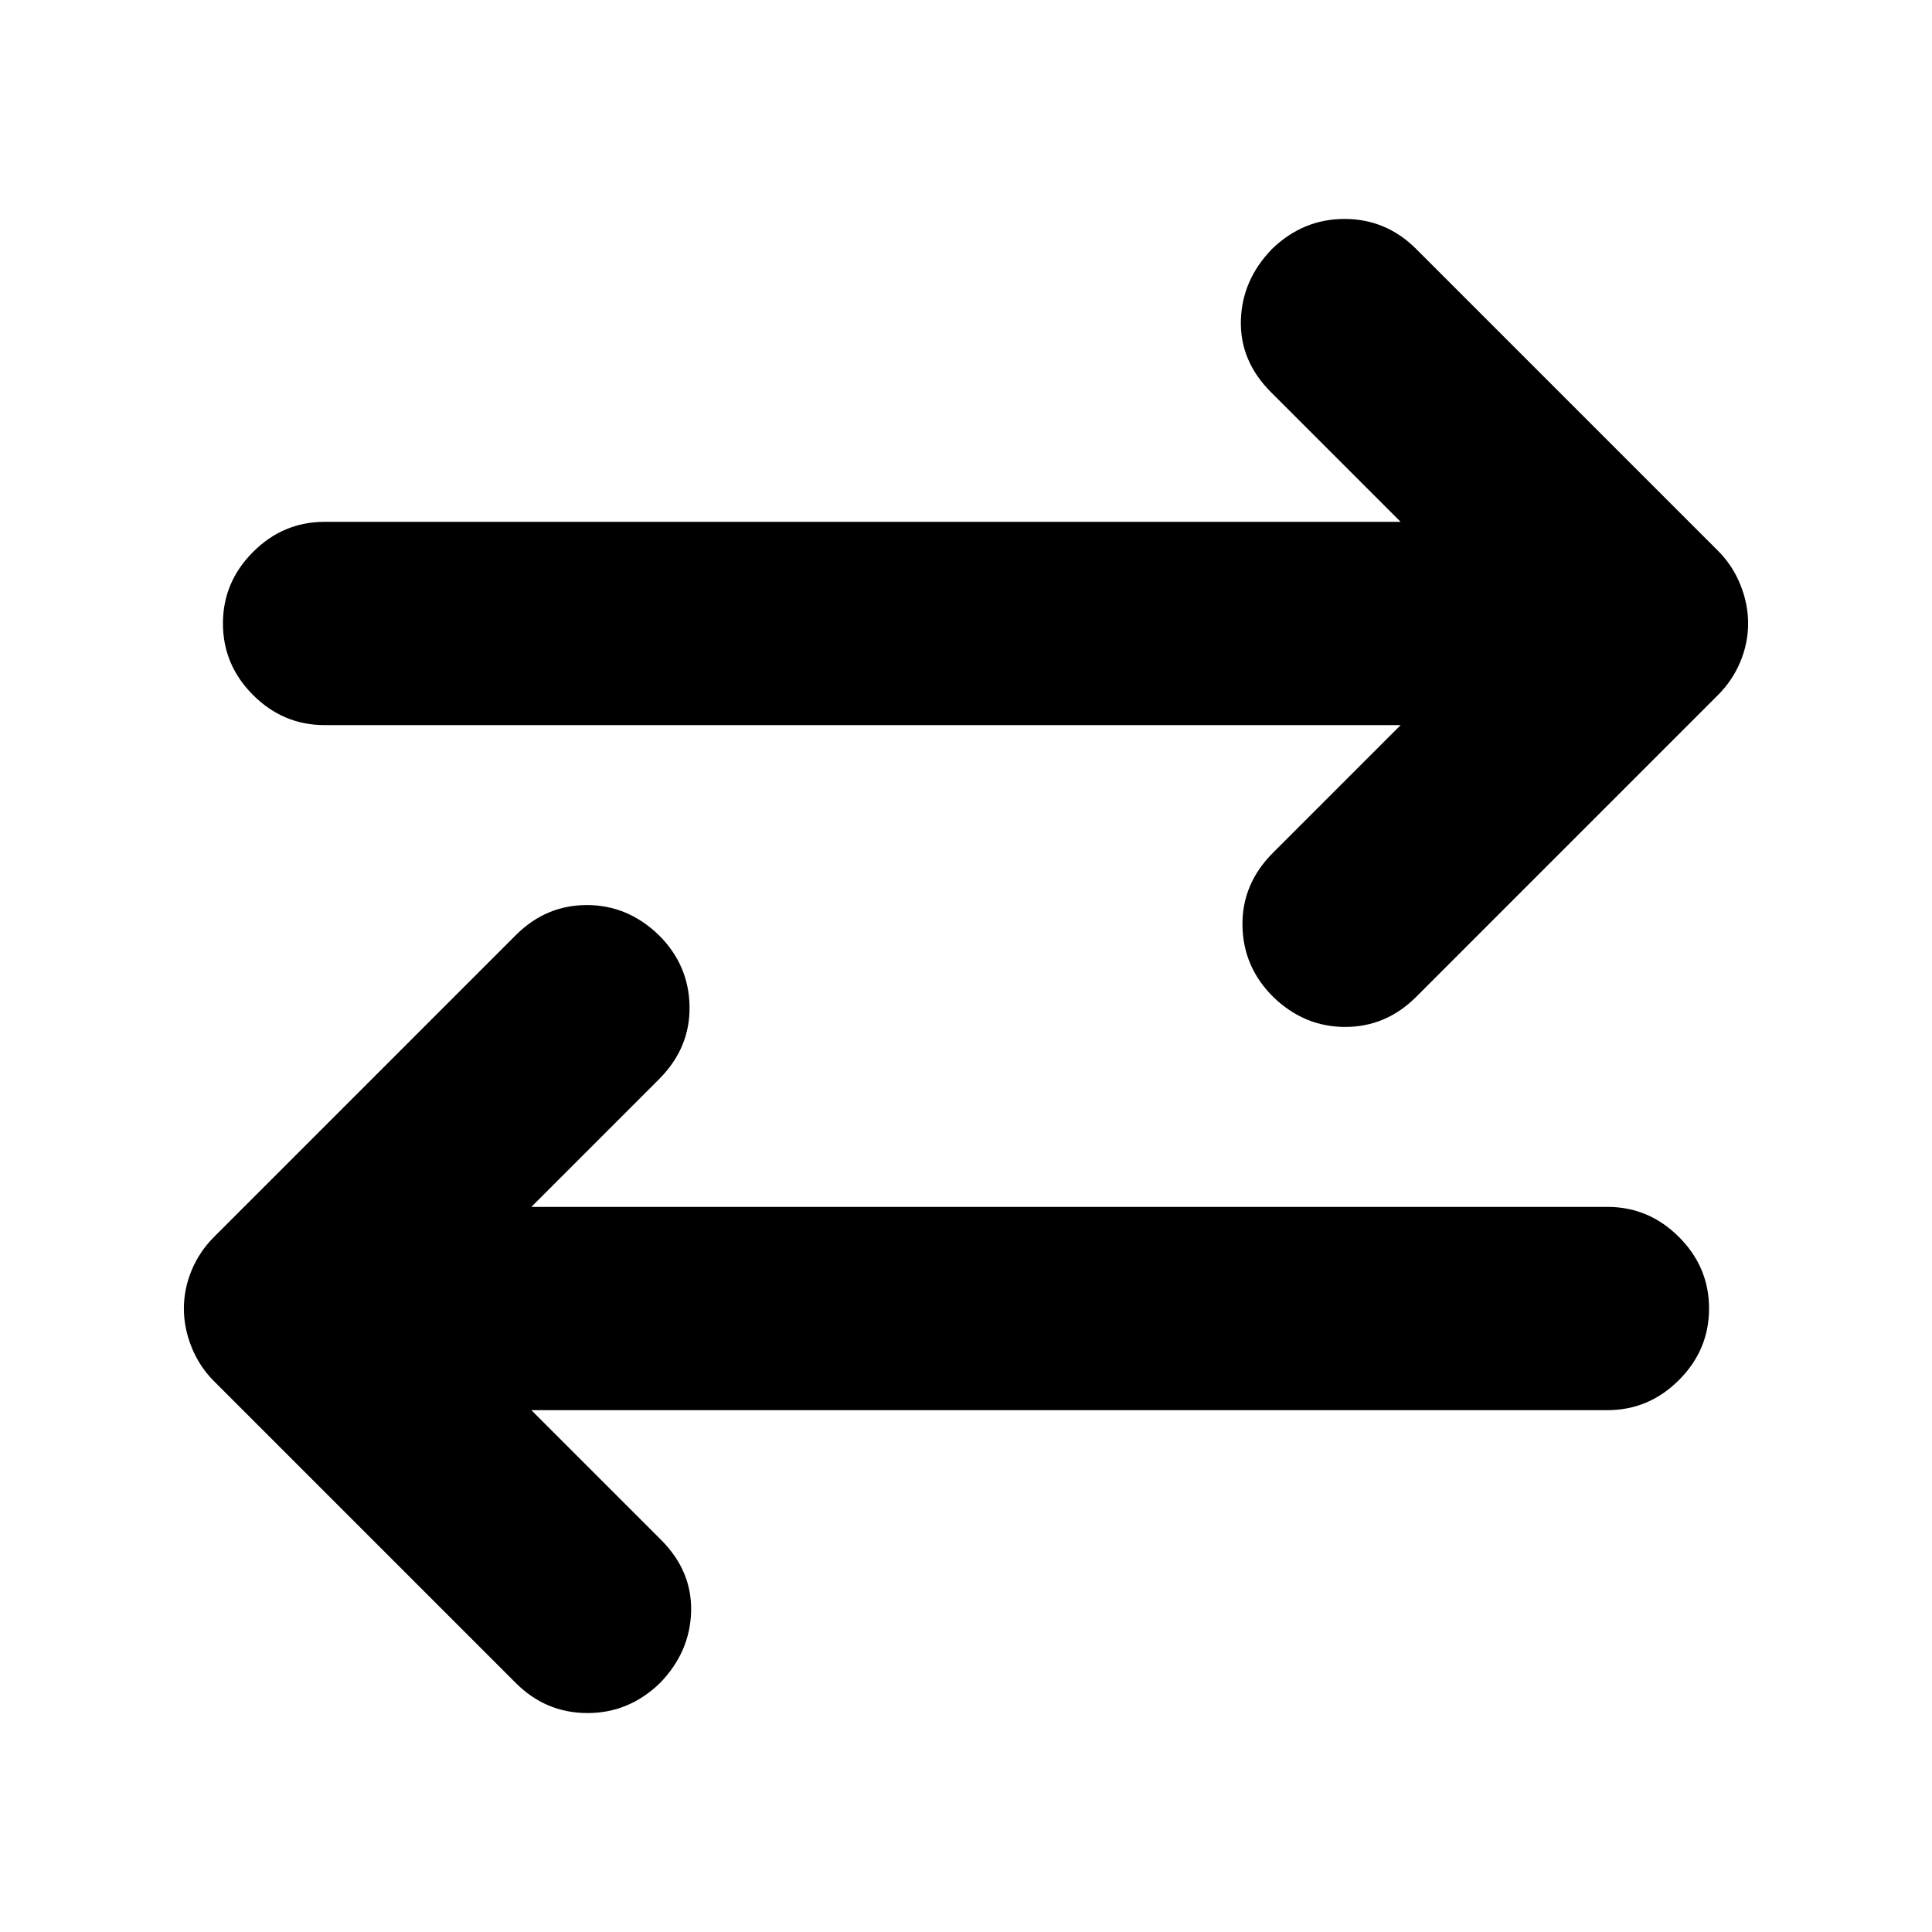 <svg xmlns="http://www.w3.org/2000/svg" height="24" viewBox="0 -960 960 960" width="24"><path d="m264.02-259.3 64.44 64.43q15.45 15.46 14.95 35.58-.5 20.12-15.45 35.57-15.46 14.96-36.11 14.93-20.65-.03-35.55-14.93L106.33-273.69q-7.2-7.2-11.08-16.78-3.88-9.57-3.88-19.33 0-9.76 3.88-19.06 3.88-9.29 11.08-16.49L256.3-495.33q14.96-14.95 35.3-14.95 20.34 0 35.79 14.95 14.96 14.9 15.24 35.52.28 20.61-15.17 36.07l-63.44 63.44h534.7q20.58 0 35.54 14.95 14.96 14.96 14.96 35.55 0 20.58-14.96 35.54t-35.54 14.96h-534.7Zm431.96-340.4h-534.7q-20.58 0-35.54-14.95-14.96-14.96-14.96-35.55 0-20.58 14.96-35.54t35.54-14.96h534.7l-64.44-64.43q-15.45-15.46-14.95-35.58.5-20.12 15.45-35.57 15.46-14.96 36.11-14.93 20.65.03 35.55 14.93l149.97 149.97q7.2 7.2 11.08 16.78 3.88 9.57 3.88 19.33 0 9.76-3.88 19.06-3.88 9.29-11.08 16.49L703.7-464.67q-14.96 14.95-35.3 14.95-20.34 0-35.79-14.95-14.96-14.9-15.24-35.52-.28-20.61 15.17-36.07l63.44-63.44Z"/></svg>
